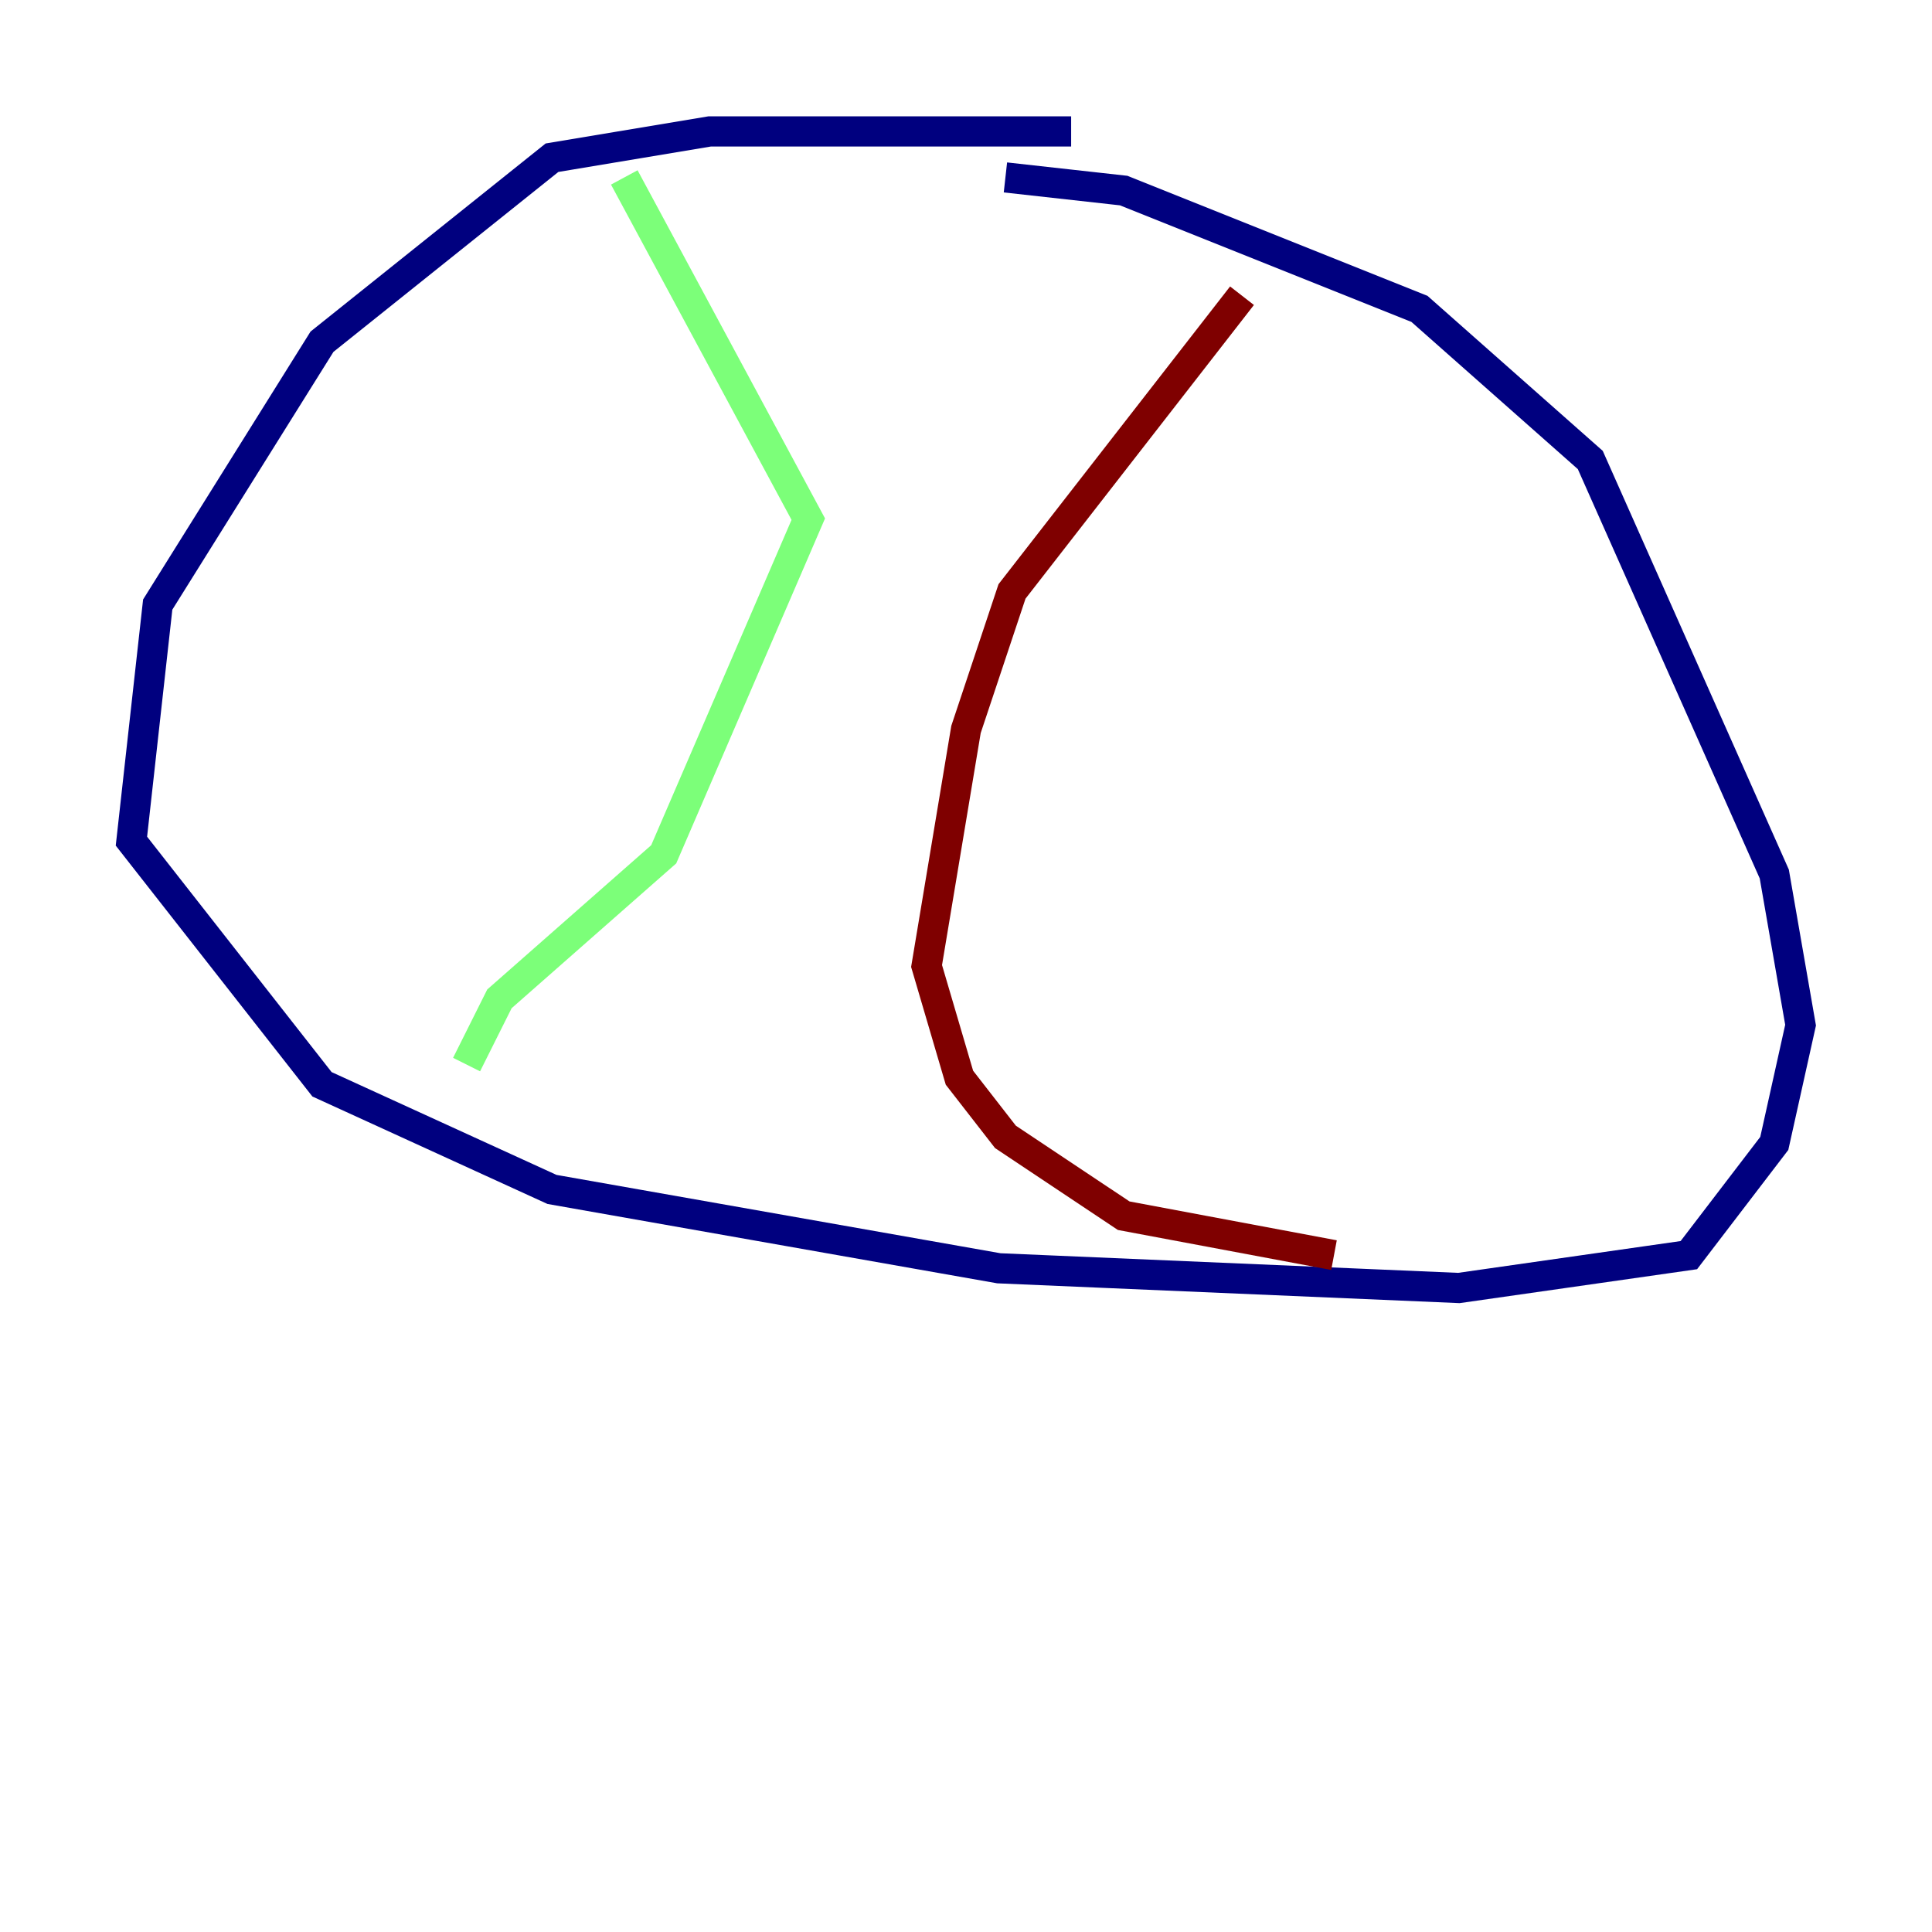 <?xml version="1.0" encoding="utf-8" ?>
<svg baseProfile="tiny" height="128" version="1.2" viewBox="0,0,128,128" width="128" xmlns="http://www.w3.org/2000/svg" xmlns:ev="http://www.w3.org/2001/xml-events" xmlns:xlink="http://www.w3.org/1999/xlink"><defs /><polyline fill="none" points="70.966,8.707 47.02,8.707 36.571,10.449 21.333,22.64 10.449,40.054 8.707,55.728 21.333,71.837 36.571,78.803 66.177,84.027 96.653,85.333 111.891,83.156 117.551,75.755 119.293,67.918 117.551,57.905 105.361,30.476 94.041,20.463 74.449,12.626 66.612,11.755" stroke="#00007f" stroke-width="2" /><polyline fill="none" points="41.361,11.755 53.551,34.395 43.973,56.599 33.088,66.177 30.912,70.531" stroke="#7cff79" stroke-width="2" /><polyline fill="none" points="82.286,19.592 67.048,39.184 64.0,48.327 61.388,64.0 63.565,71.401 66.612,75.32 74.449,80.544 88.381,83.156" stroke="#7f0000" stroke-width="2" /></svg>